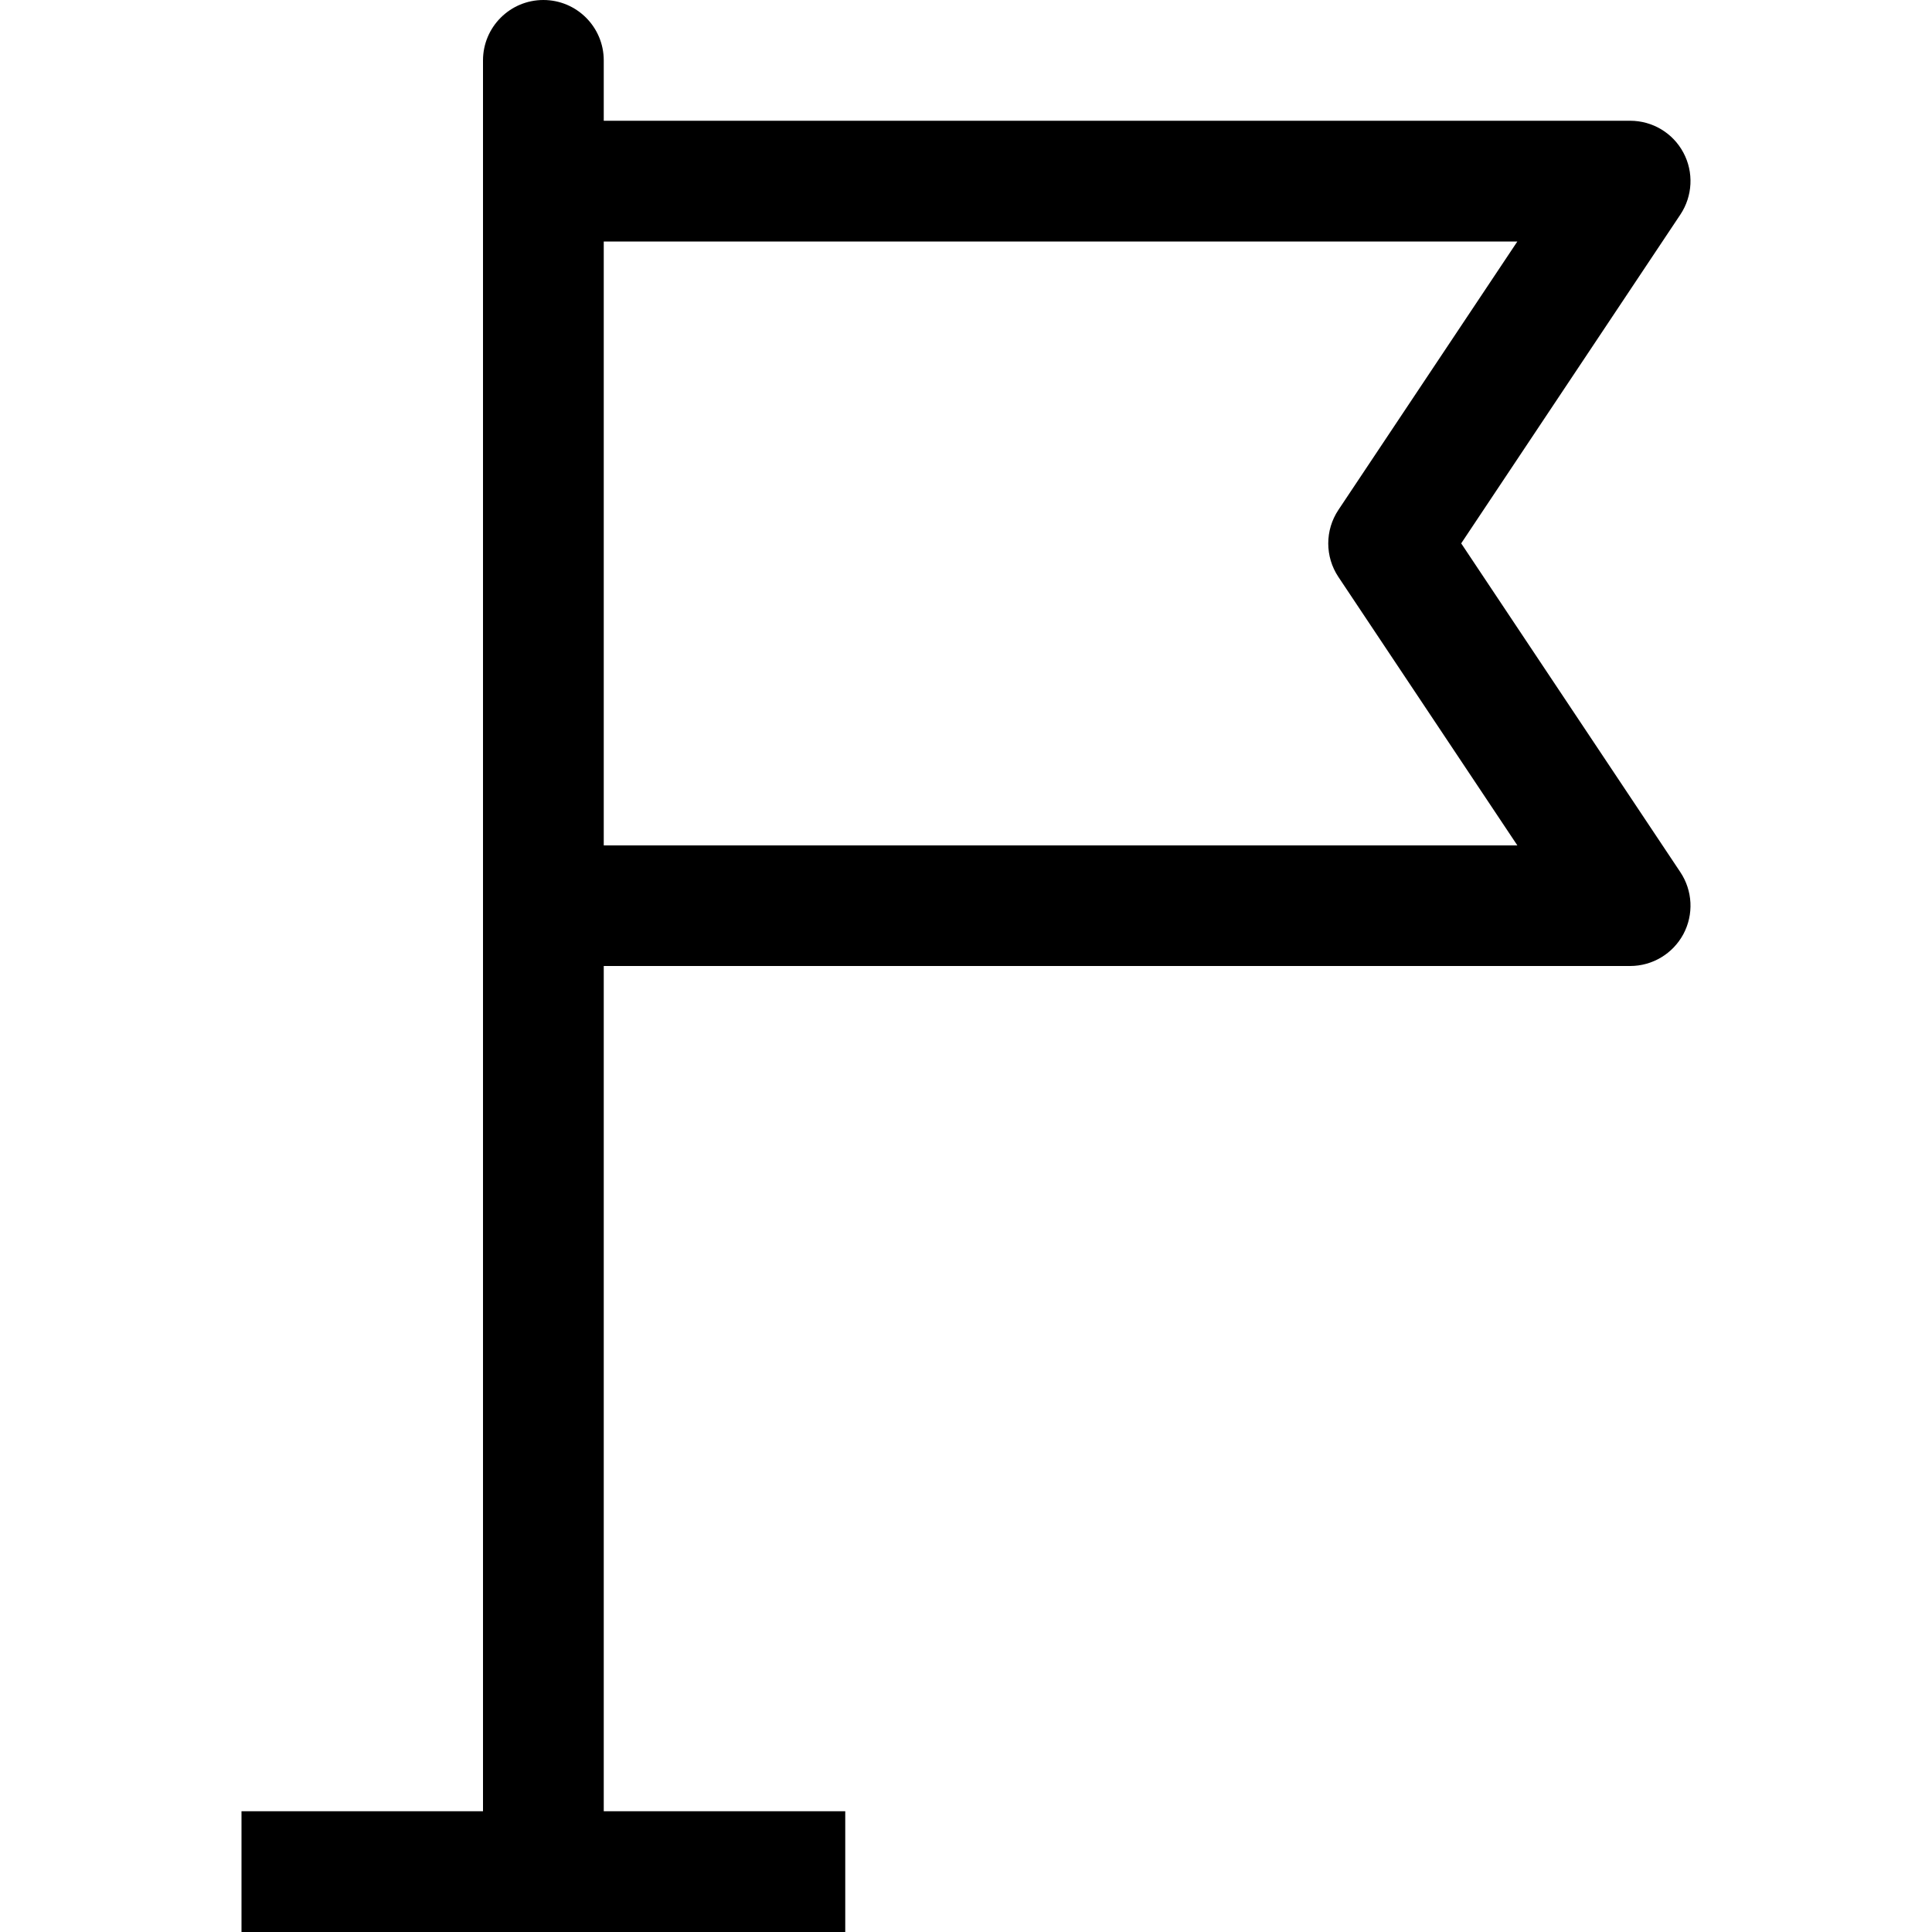 <svg height="512" viewBox="0 0 16 16" width="512" xmlns="http://www.w3.org/2000/svg"><path d="m10.101 4.5 1.815-2.723c.102-.153.112-.351.025-.513-.087-.163-.256-.264-.441-.264h-8.5v-.5c0-.276-.224-.5-.5-.5s-.5.224-.5.5v14.5h-2v1h5v-1h-2v-7h8.5c.185 0 .354-.102.441-.264.087-.163.077-.36-.025-.513l-1.815-2.723zm-7.101 2.5v-5h7.566l-1.482 2.223c-.112.168-.112.387 0 .555l1.482 2.223h-7.566z" transform="translate(2)"/></svg>